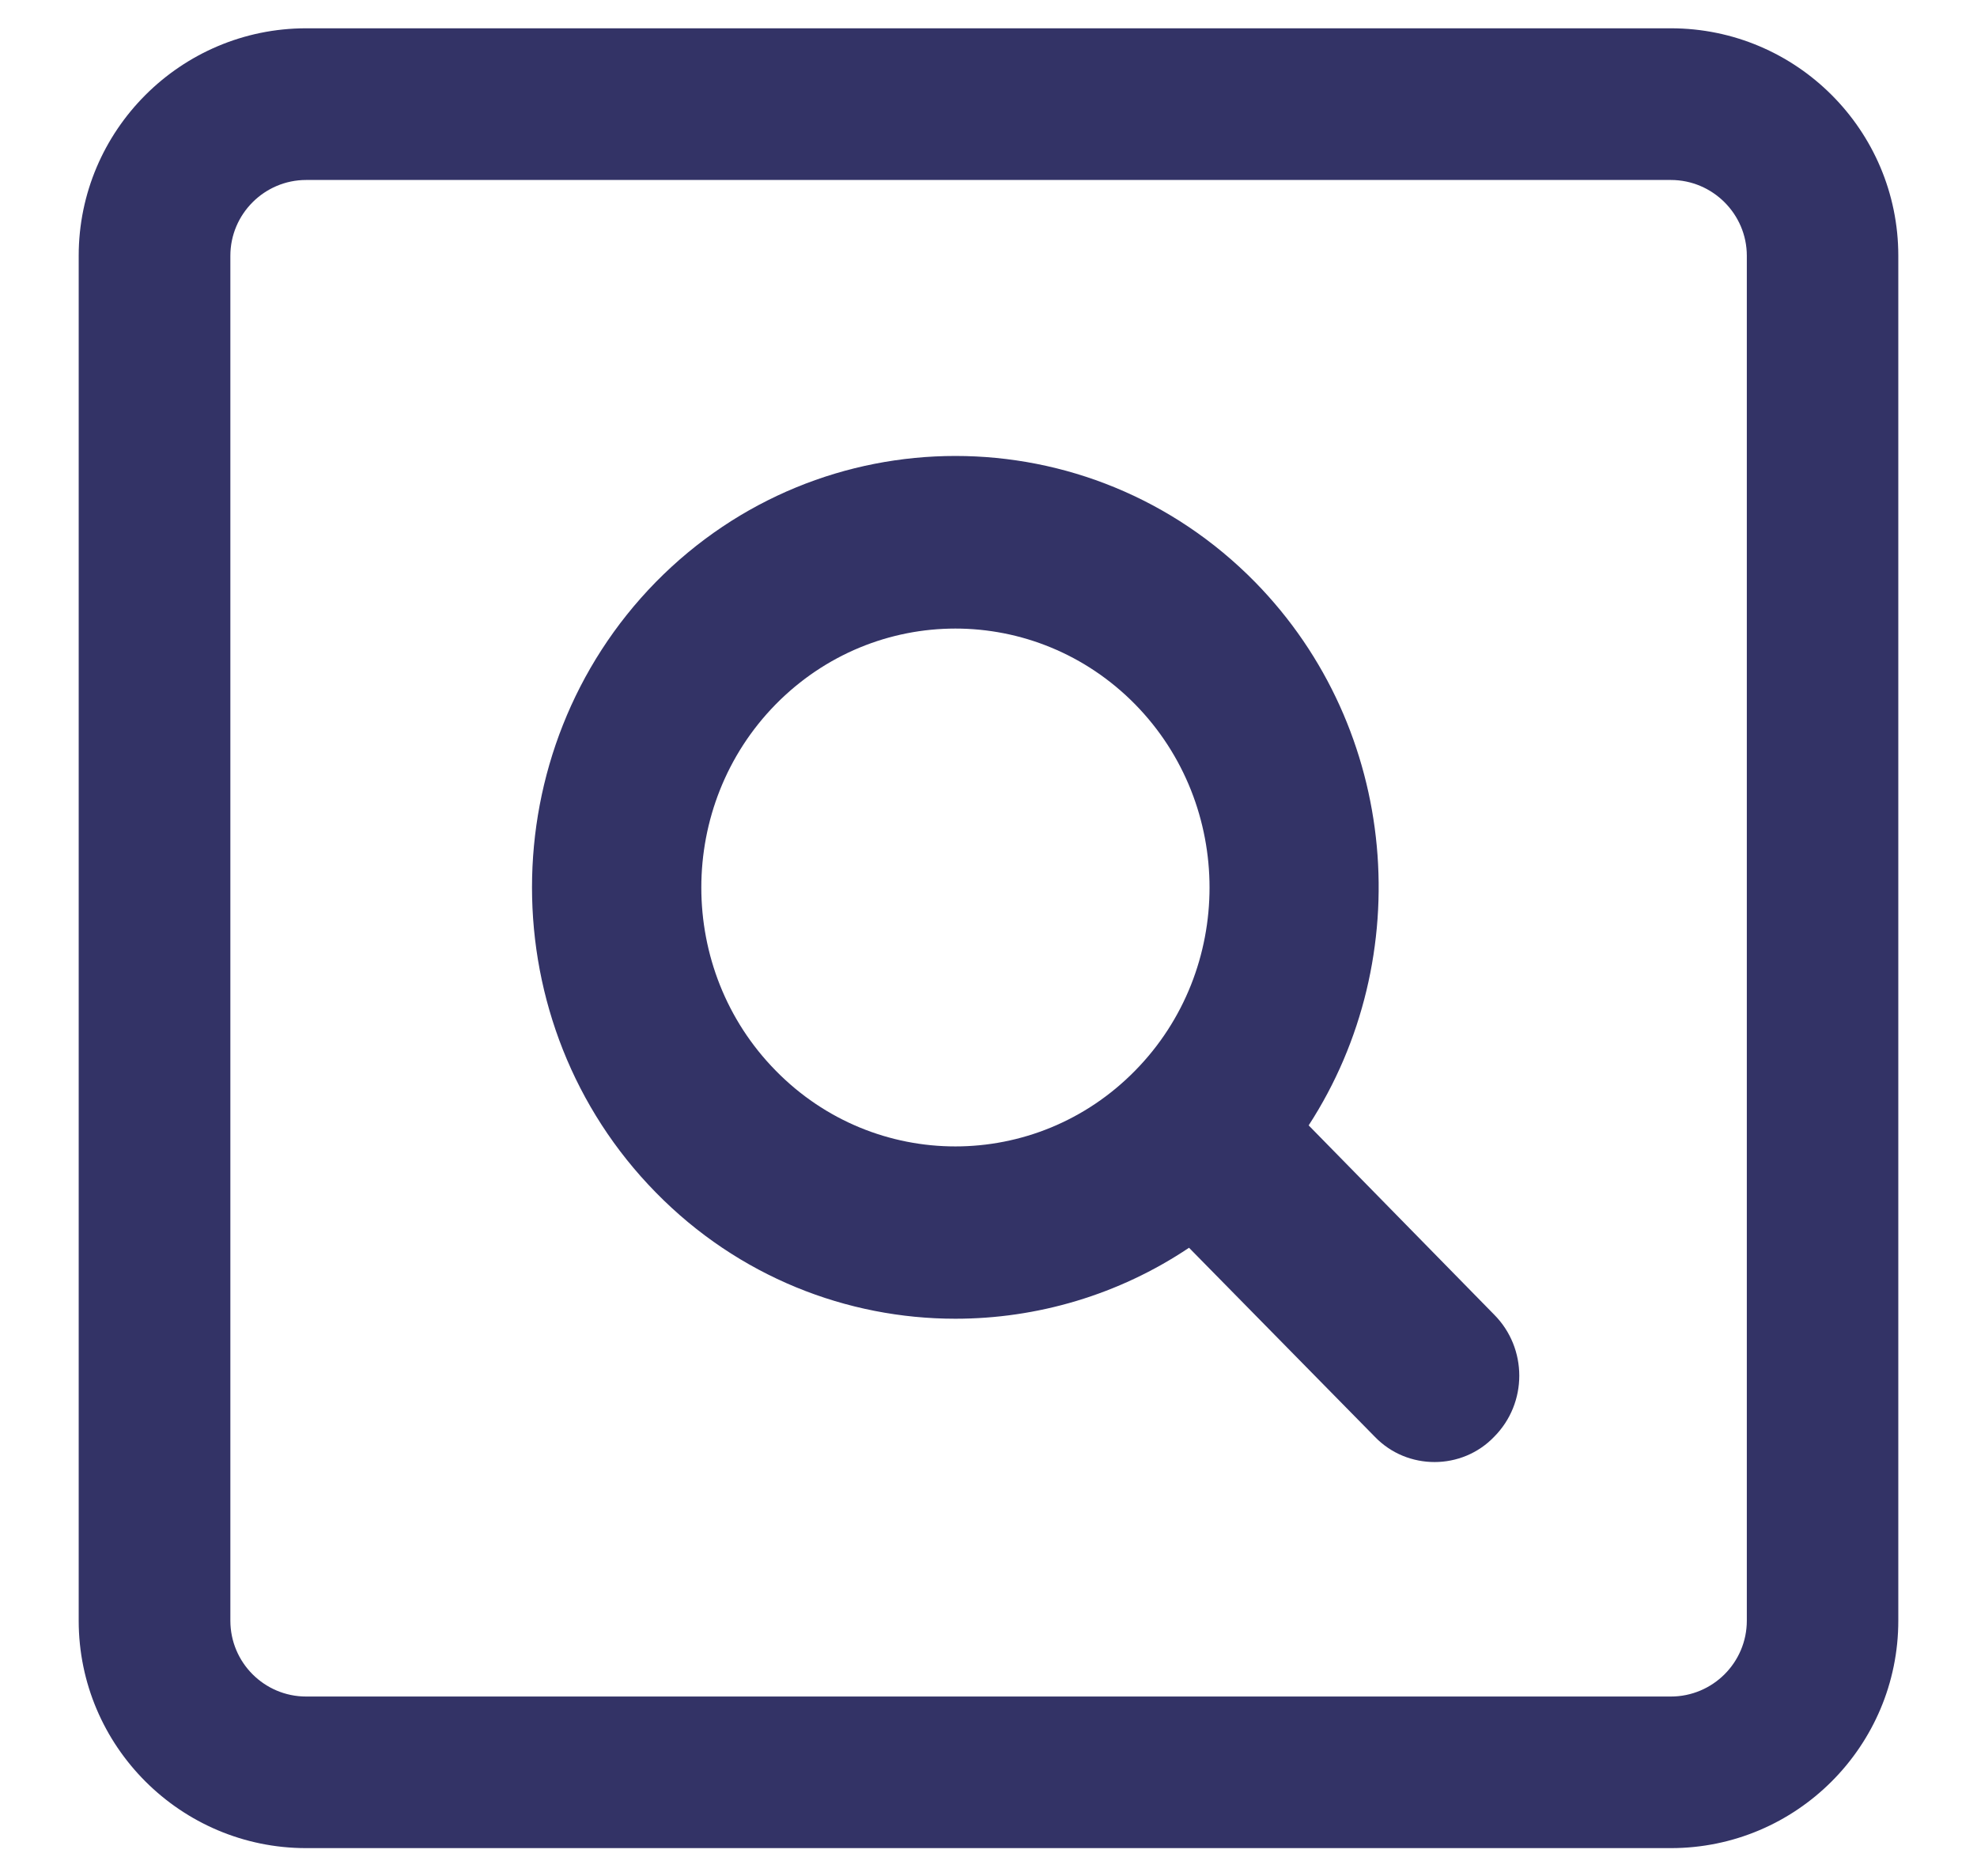 <?xml version="1.0" encoding="utf-8"?>
<!-- Generator: Adobe Illustrator 16.0.0, SVG Export Plug-In . SVG Version: 6.00 Build 0)  -->
<!DOCTYPE svg PUBLIC "-//W3C//DTD SVG 1.1//EN" "http://www.w3.org/Graphics/SVG/1.1/DTD/svg11.dtd">
<svg version="1.1" id="Group_175" xmlns="http://www.w3.org/2000/svg" xmlns:xlink="http://www.w3.org/1999/xlink" x="0px" y="0px"
	 width="21.73px" height="20.621px" viewBox="0 0 21.73 20.621" enable-background="new 0 0 21.73 20.621" xml:space="preserve">
<g>
	<g>
		<path fill="#333366" d="M18.365,0.311h-15c-1.378,0-2.5,1.122-2.5,2.5v15c0,1.379,1.122,2.5,2.5,2.5h15c1.38,0,2.5-1.121,2.5-2.5
			v-15C20.865,1.432,19.745,0.311,18.365,0.311z M19.2,17.811c0,0.461-0.375,0.834-0.835,0.834h-15
			c-0.459,0-0.833-0.373-0.833-0.834v-15c0-0.459,0.375-0.833,0.833-0.833h15c0.46,0,0.835,0.375,0.835,0.833V17.811z"/>
	</g>
</g>
<path fill="#333366" d="M14.384,12.368c1.195-1.841,0.998-4.352-0.589-5.971c-1.816-1.848-4.77-1.848-6.587,0
	c-1.814,1.851-1.814,4.861,0,6.708c0.909,0.928,2.104,1.388,3.293,1.388c0.896,0,1.794-0.261,2.568-0.78l2.042,2.077
	c0.18,0.187,0.419,0.278,0.657,0.278c0.237,0,0.477-0.092,0.655-0.278c0.368-0.37,0.368-0.972,0-1.342L14.384,12.368z M8.526,11.766
	c-1.09-1.108-1.09-2.915,0-4.025c0.545-0.554,1.259-0.833,1.975-0.833c0.715,0,1.43,0.278,1.976,0.833
	c1.09,1.111,1.09,2.917,0,4.025C11.387,12.877,9.614,12.877,8.526,11.766z"/>
</svg>
